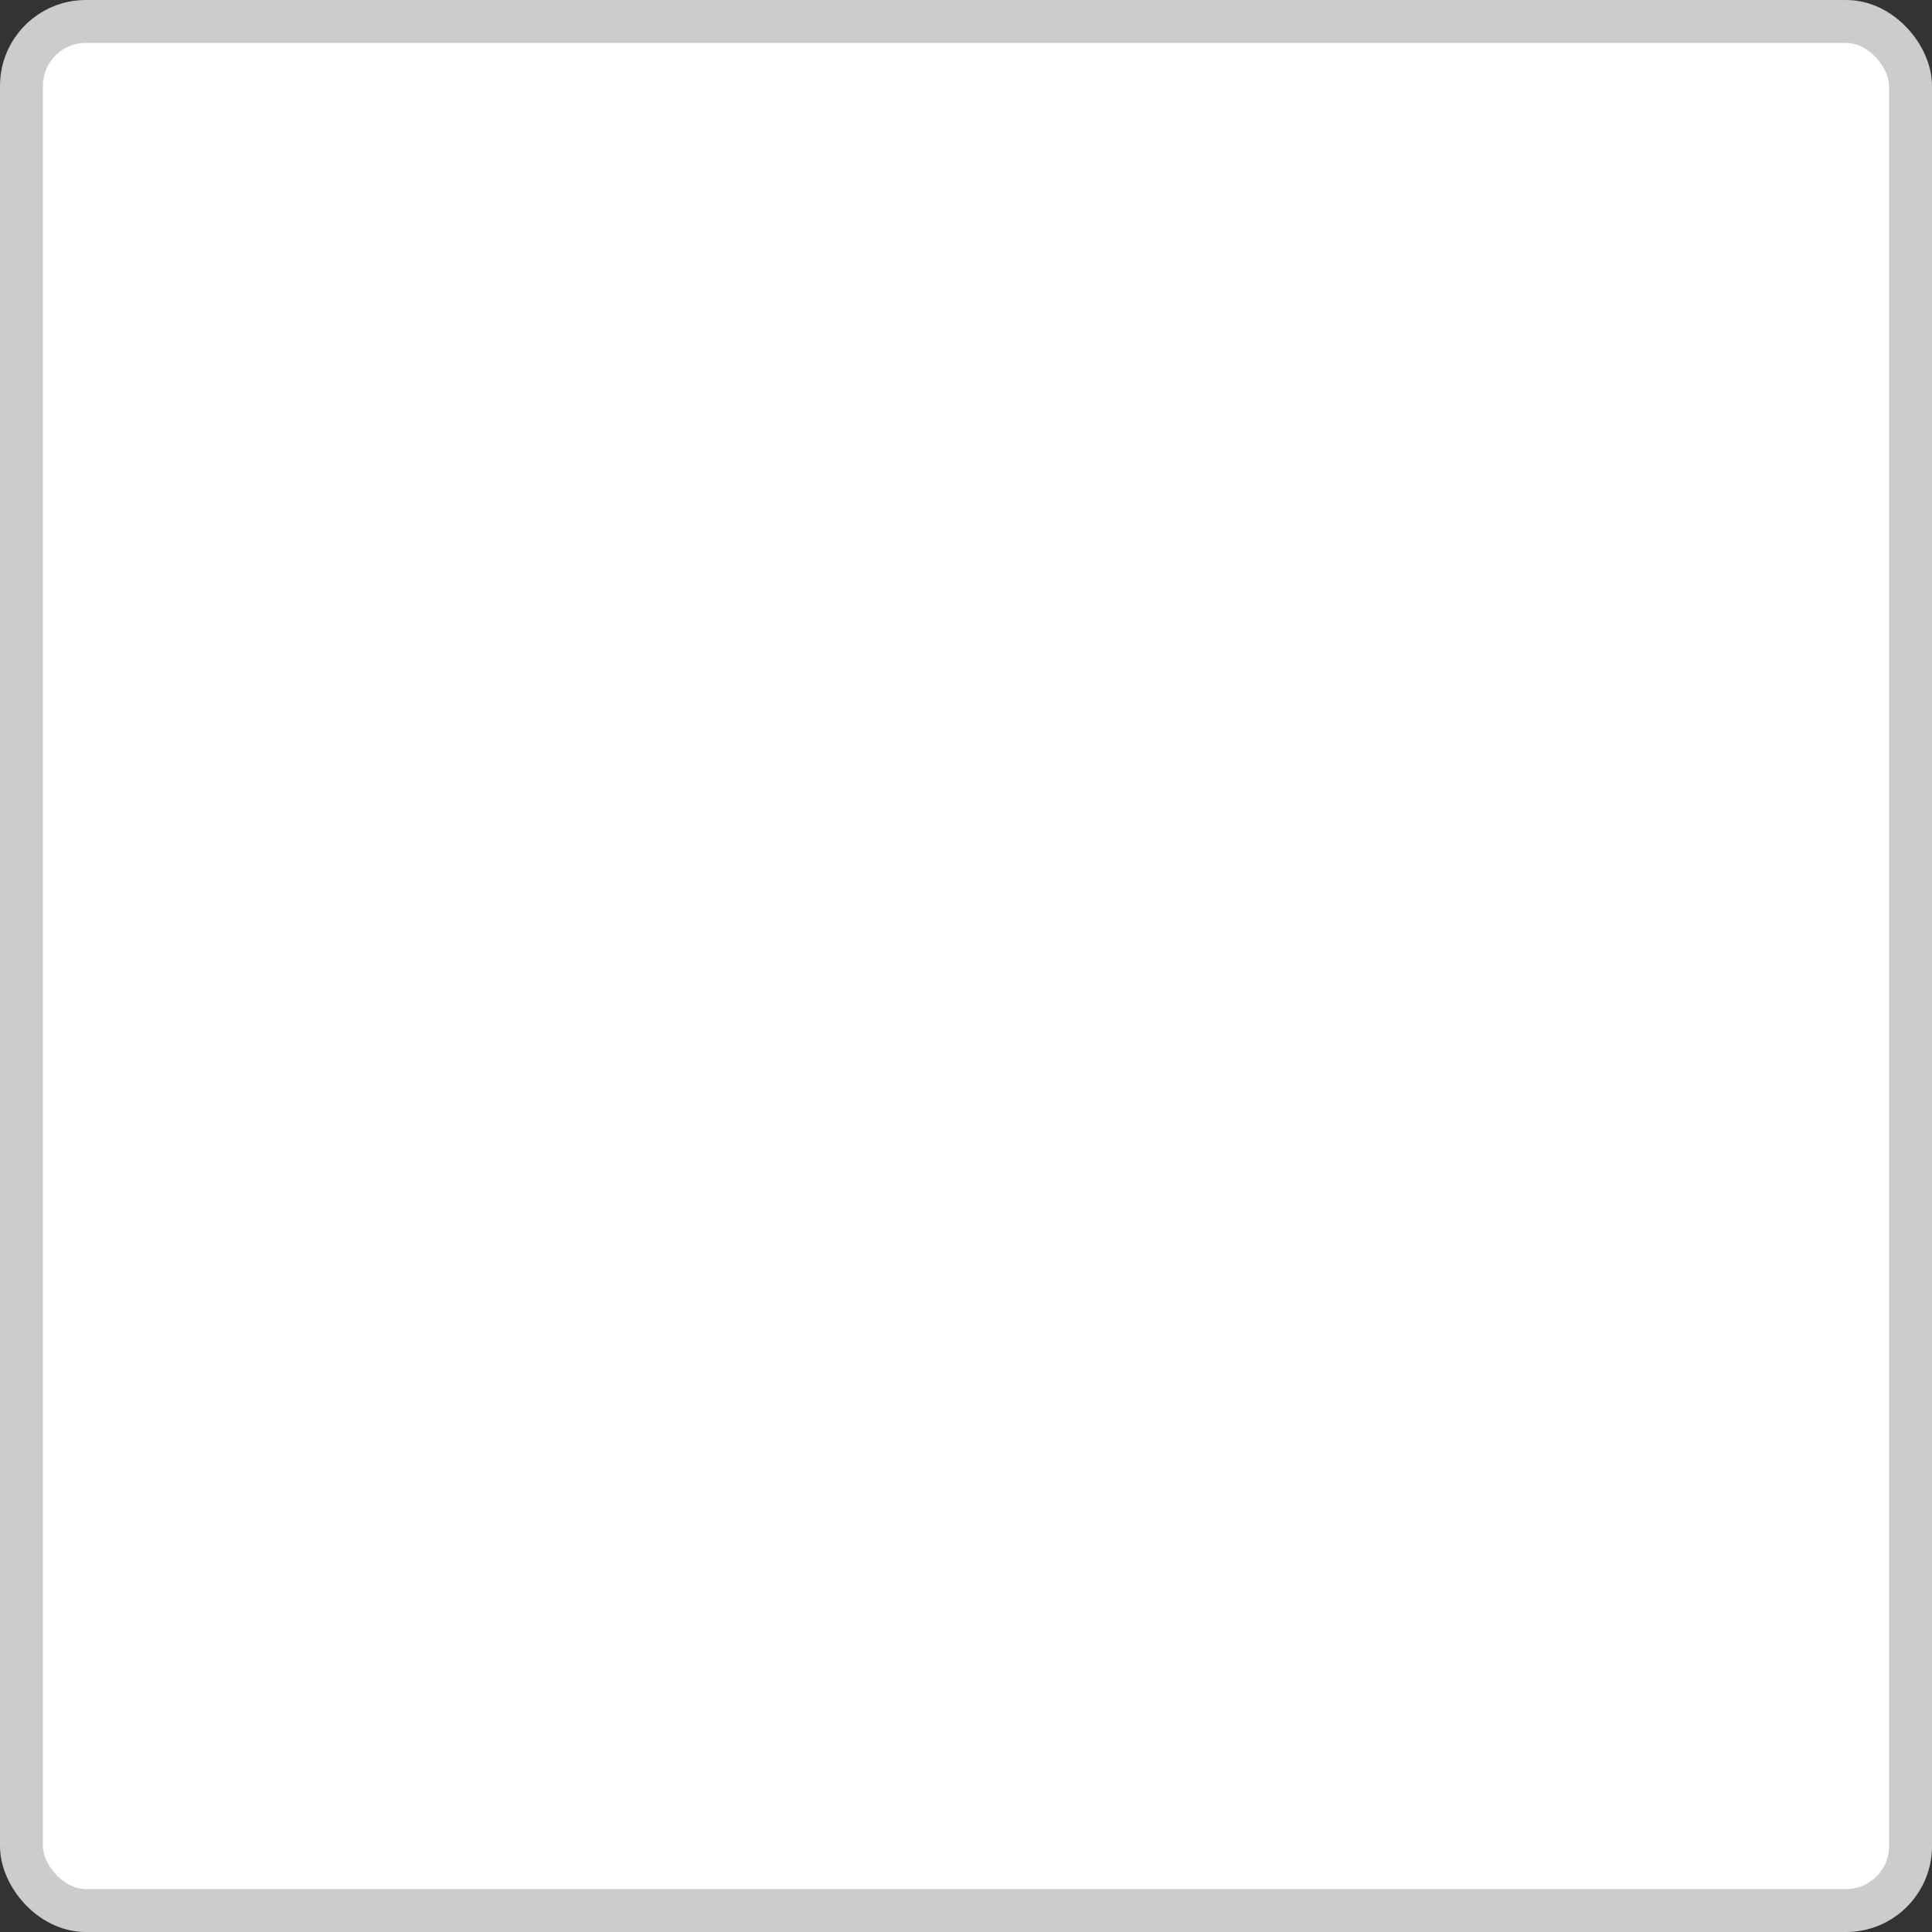 <svg width="180" height="180" viewBox="0 0 180 180" fill="none" xmlns="http://www.w3.org/2000/svg">
<rect x="0" y="0" width="180" height="180" fill="#333333" stroke="none"/>
<rect x="2" y="2" width="176" height="176" rx="6" fill="white" stroke="#CCCCCC" stroke-width="4" stroke-miterlimit="0" stroke-linecap="round"/>
</svg>
